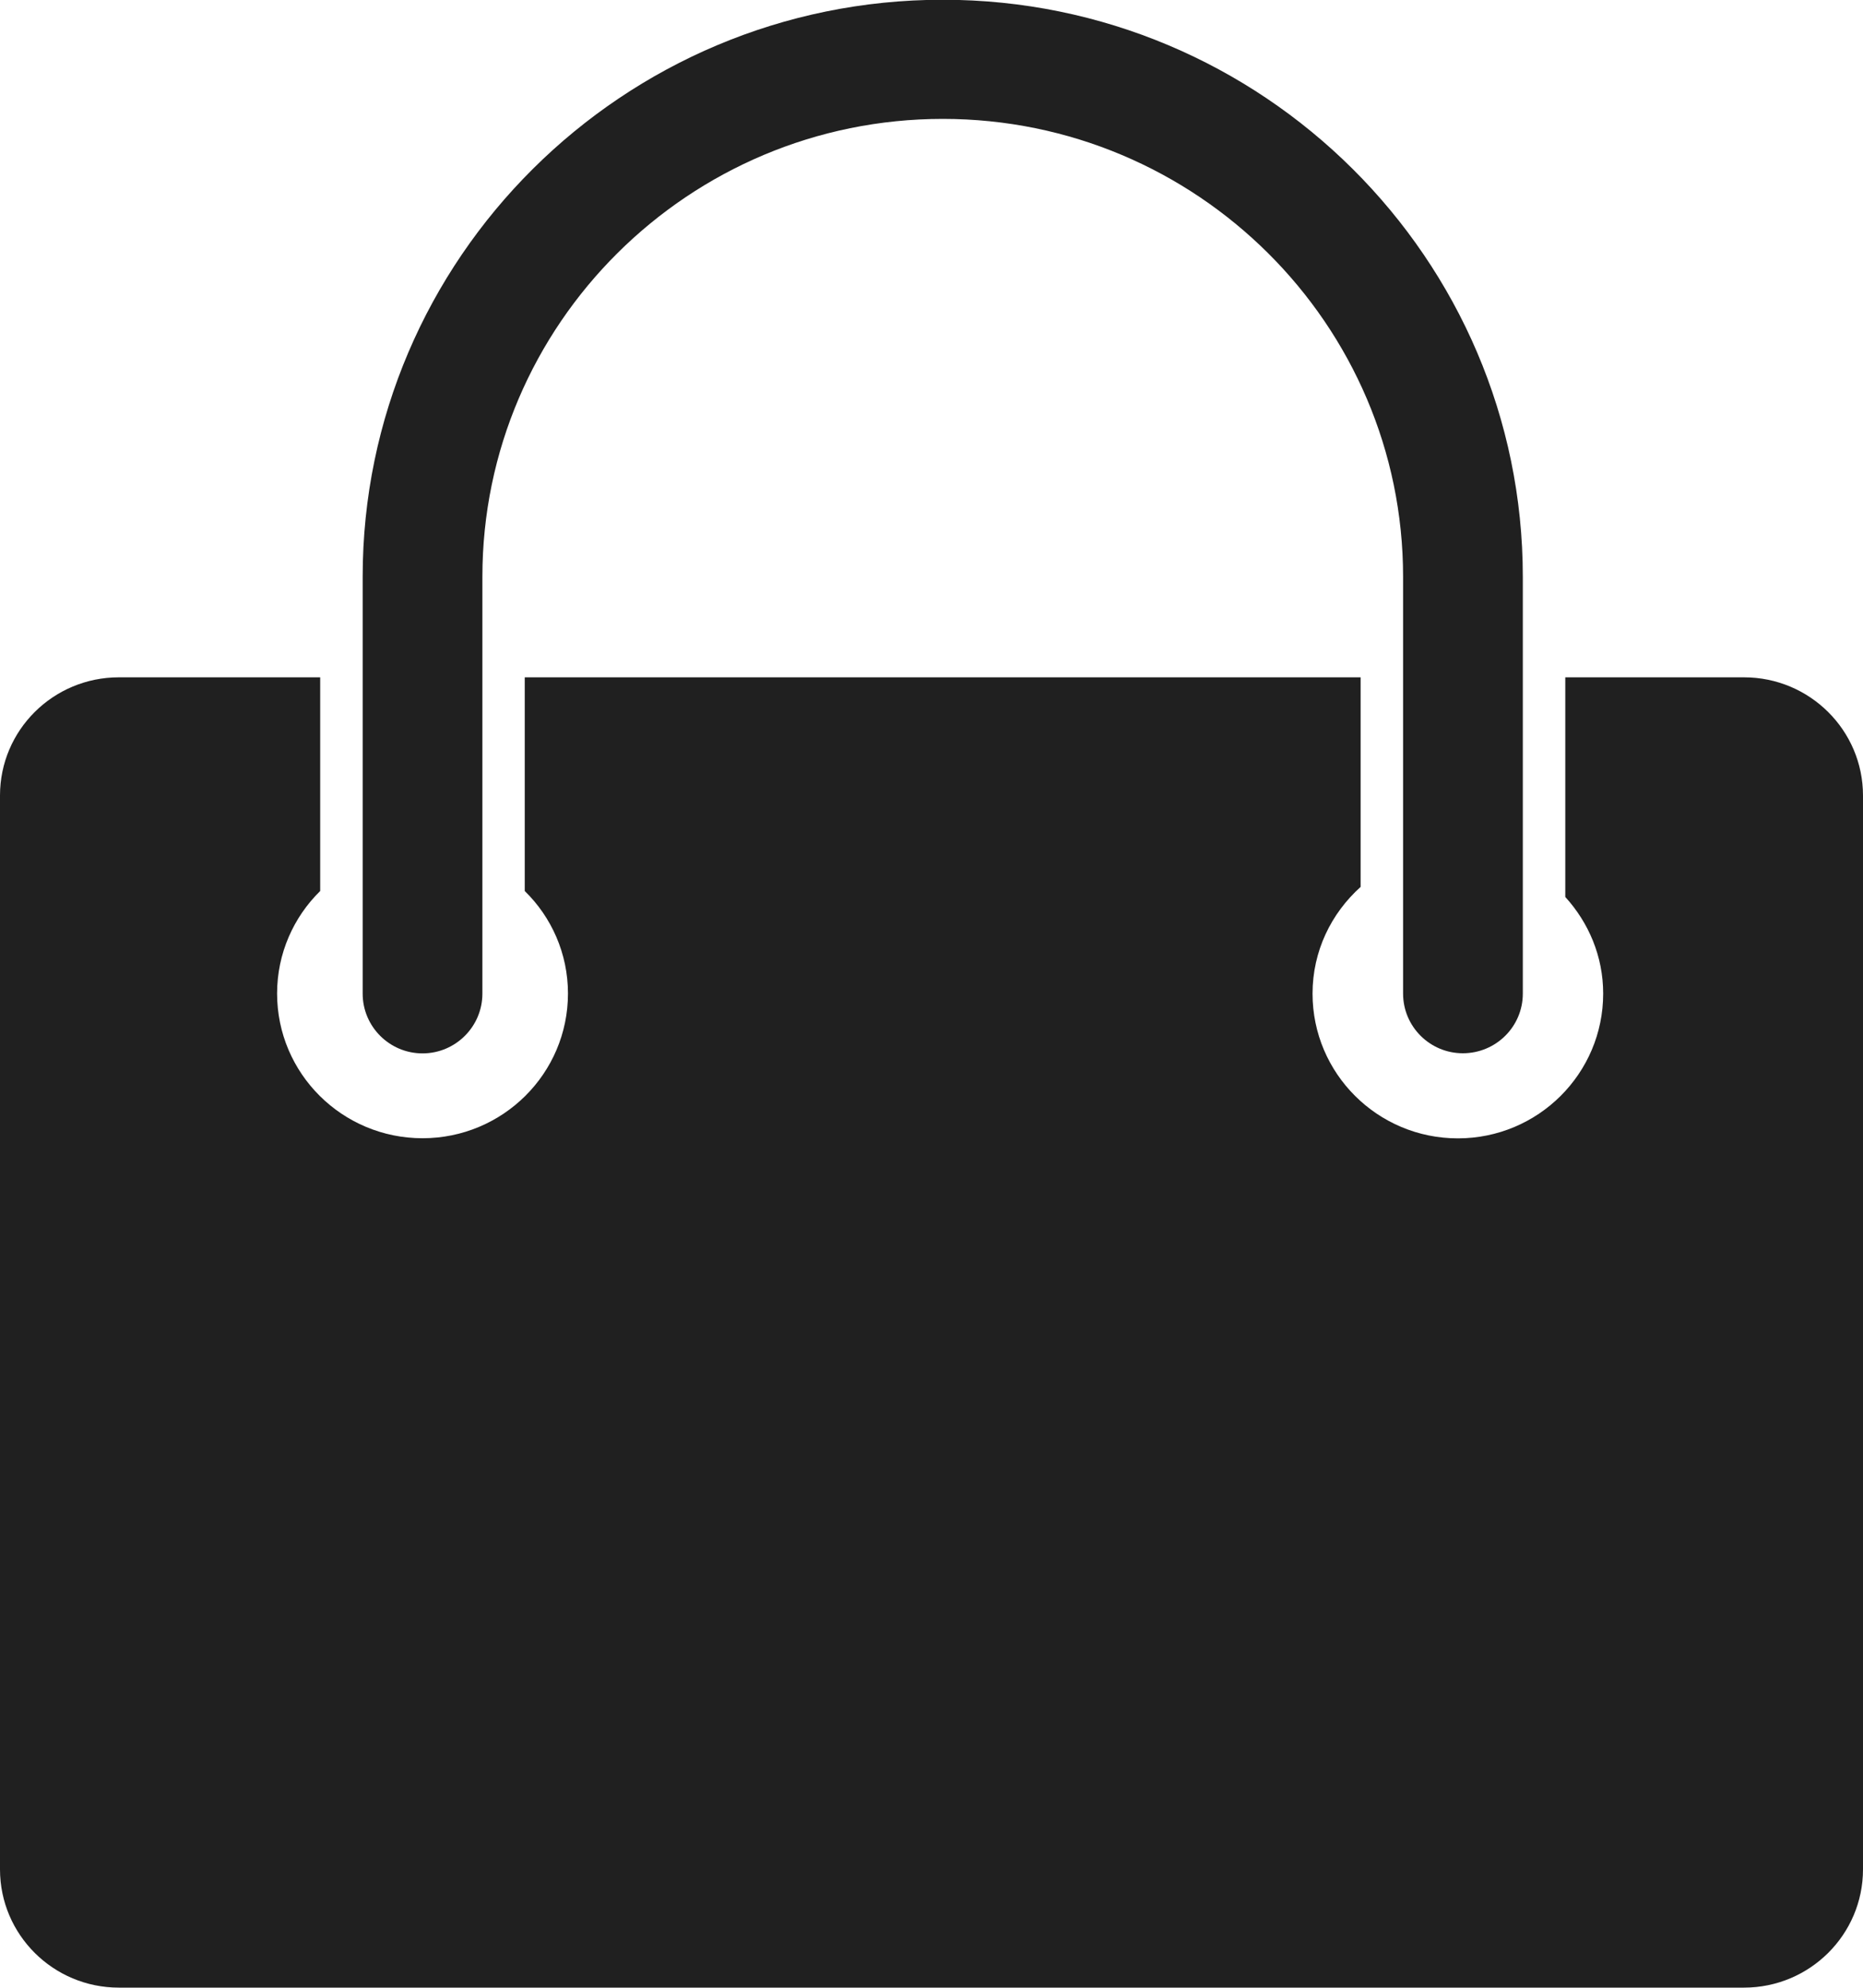 <svg 
 xmlns="http://www.w3.org/2000/svg"
 xmlns:xlink="http://www.w3.org/1999/xlink"
 width="15px" height="16px">
<path fill-rule="evenodd"  fill="rgb(32, 32, 32)"
 d="M14.042,15.999 L0.957,15.999 C0.428,15.999 -0.000,15.572 -0.000,15.047 L-0.000,6.403 C-0.000,5.878 0.428,5.452 0.957,5.452 L2.578,5.452 L2.578,7.172 C2.364,7.382 2.231,7.675 2.231,7.997 C2.231,8.641 2.756,9.162 3.402,9.162 C4.048,9.162 4.573,8.641 4.573,7.997 C4.573,7.675 4.440,7.382 4.225,7.172 L4.225,5.452 L10.955,5.452 L10.955,7.139 C10.718,7.352 10.568,7.656 10.568,7.998 C10.568,8.641 11.092,9.163 11.738,9.163 C12.384,9.163 12.908,8.641 12.908,7.998 C12.908,7.697 12.791,7.427 12.603,7.220 L12.603,5.452 L14.042,5.452 C14.571,5.452 15.000,5.879 15.000,6.404 L15.000,15.047 C15.000,15.572 14.571,15.999 14.042,15.999 ZM11.778,8.478 C11.513,8.478 11.297,8.263 11.297,7.998 L11.297,4.643 C11.297,2.611 9.634,0.957 7.591,0.957 C5.547,0.957 3.884,2.611 3.884,4.643 L3.884,7.998 C3.884,8.263 3.668,8.479 3.402,8.479 C3.136,8.479 2.920,8.263 2.920,7.998 L2.920,4.643 C2.920,2.083 5.015,-0.002 7.591,-0.002 C10.166,-0.002 12.261,2.083 12.261,4.643 L12.261,7.998 C12.261,8.263 12.045,8.478 11.778,8.478 Z"/>
</svg>